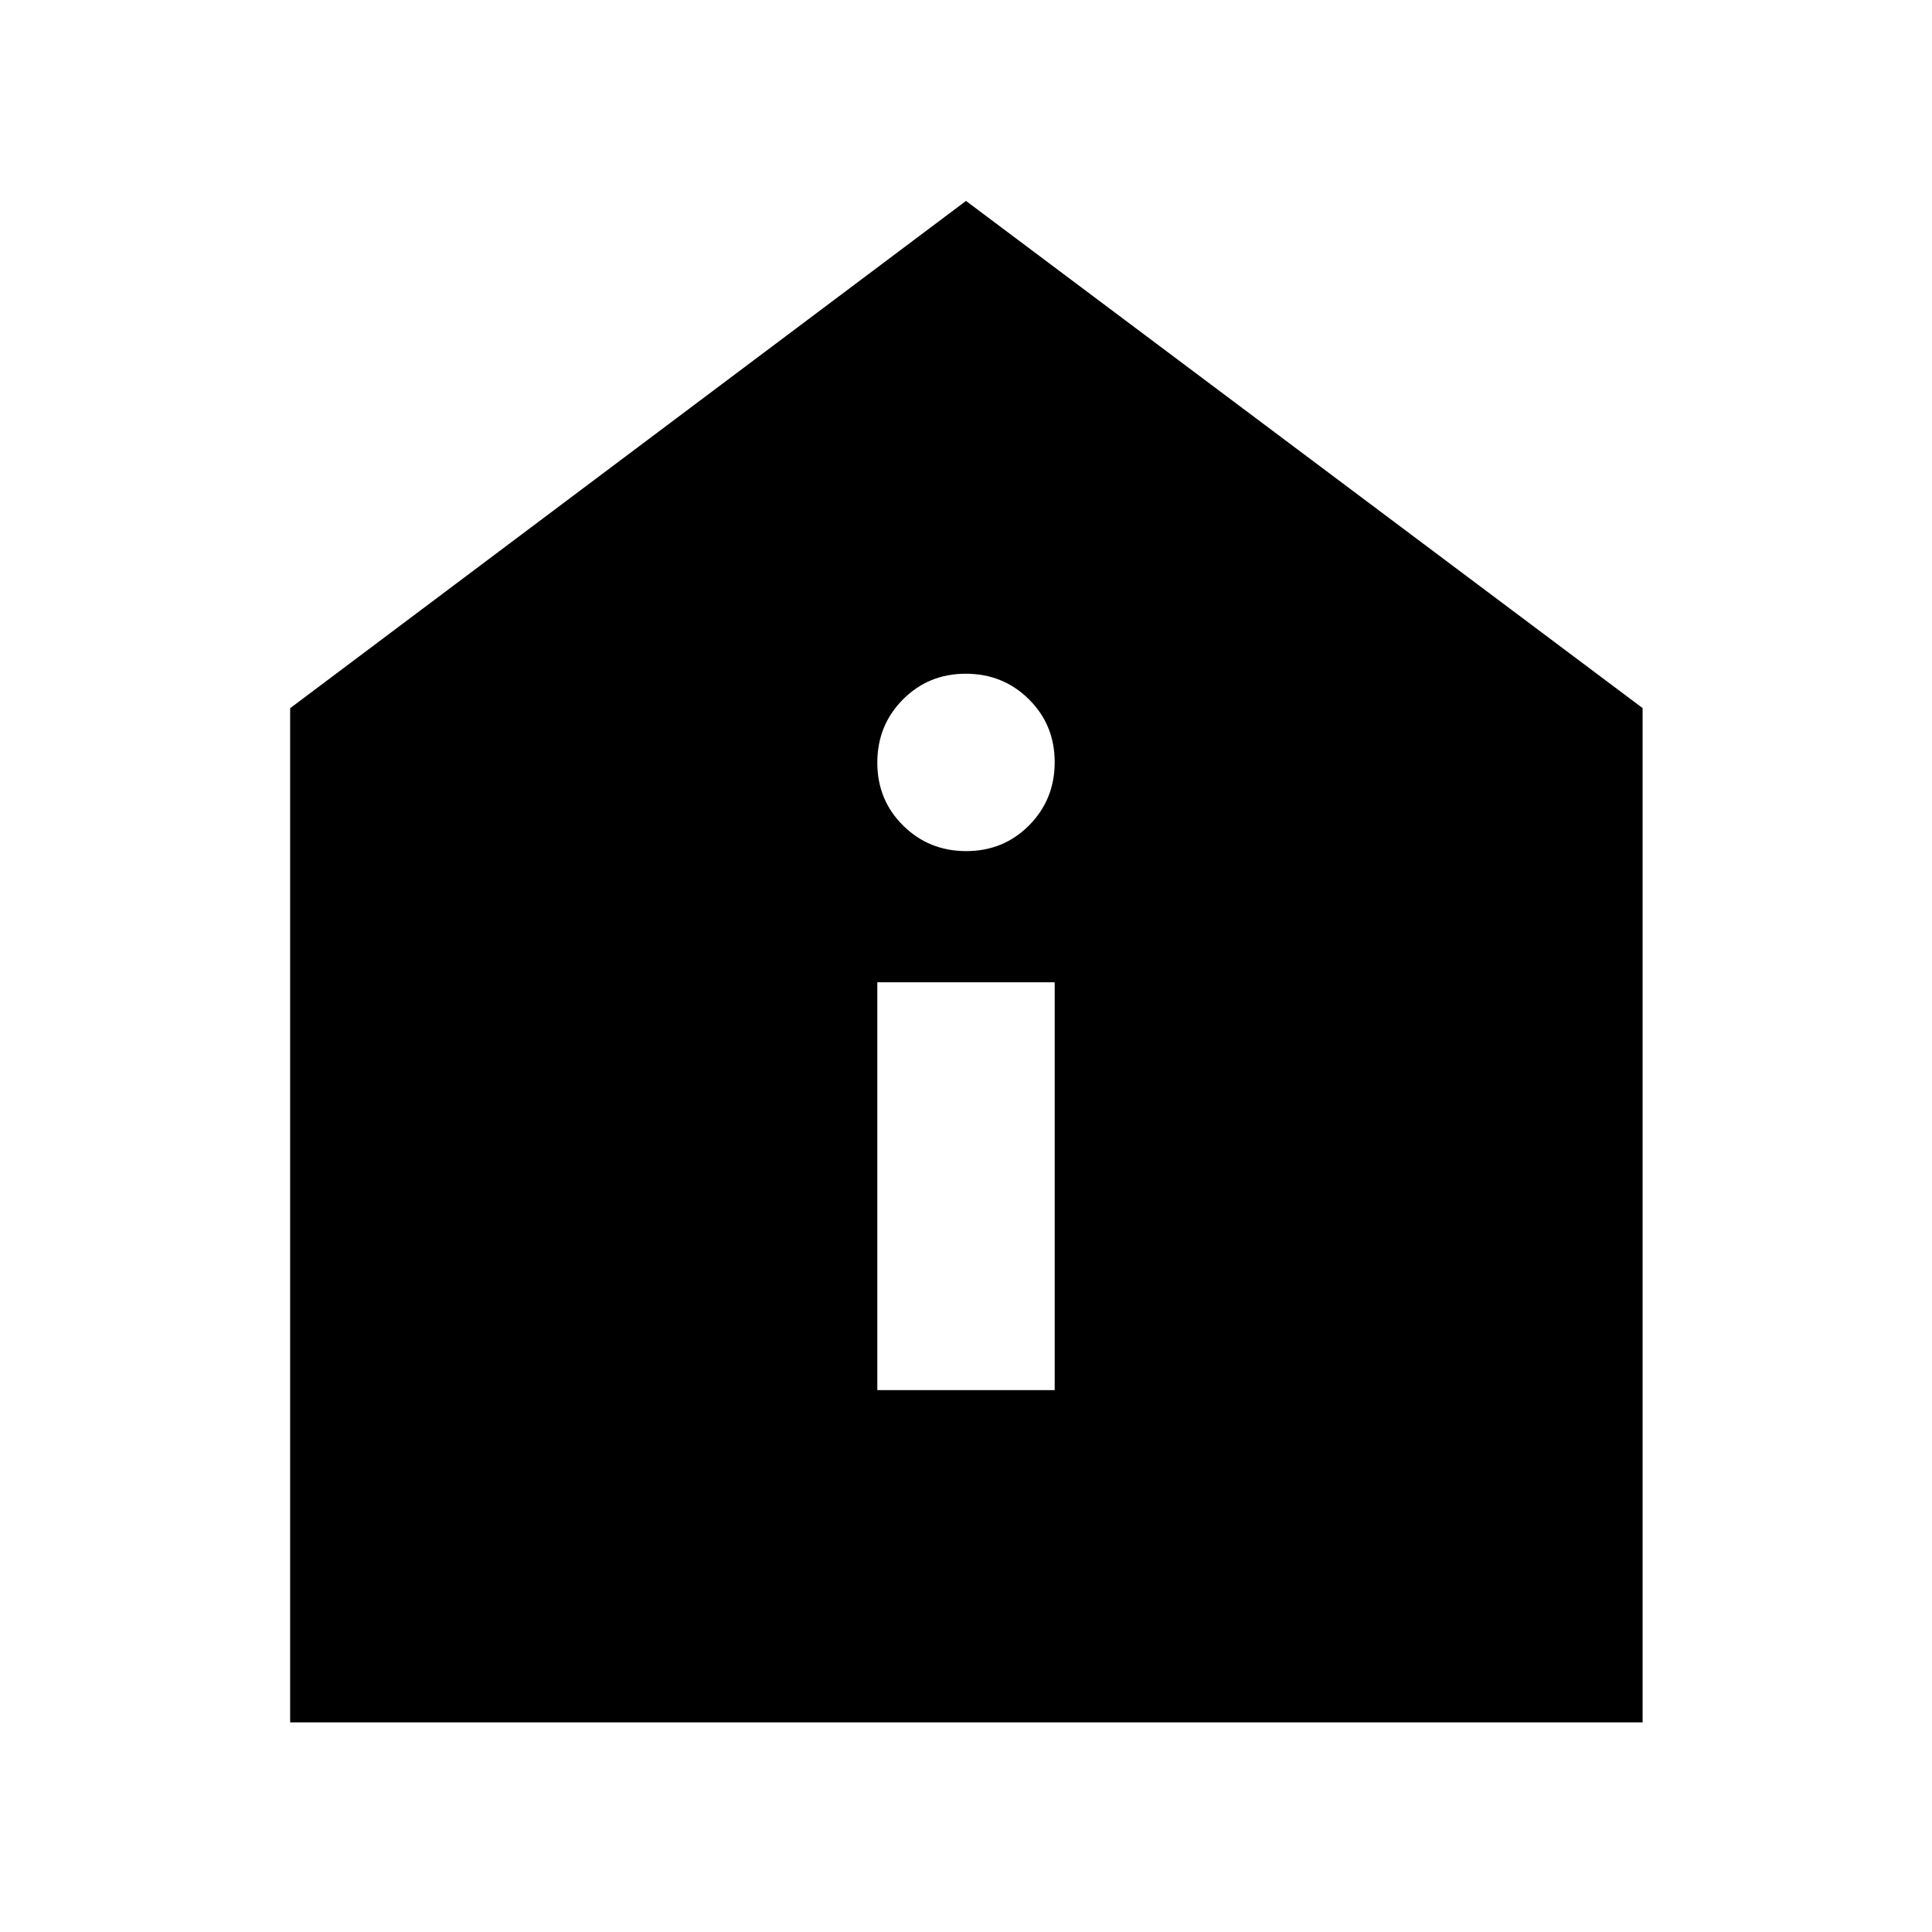 <svg xmlns="http://www.w3.org/2000/svg" height="40" viewBox="0 -960 960 960" width="40"><path d="M435.93-269.26h88.14V-471.9h-88.14v202.64Zm44.19-267.83q18.55 0 31.25-12.82t12.7-31.37q0-18.55-12.82-31.25t-31.37-12.7q-18.55 0-31.25 12.82t-12.7 31.37q0 18.55 12.82 31.25t31.37 12.7ZM144.17-104.17V-608.1L480-860.16l336.2 252v503.99H144.17Z"/></svg>